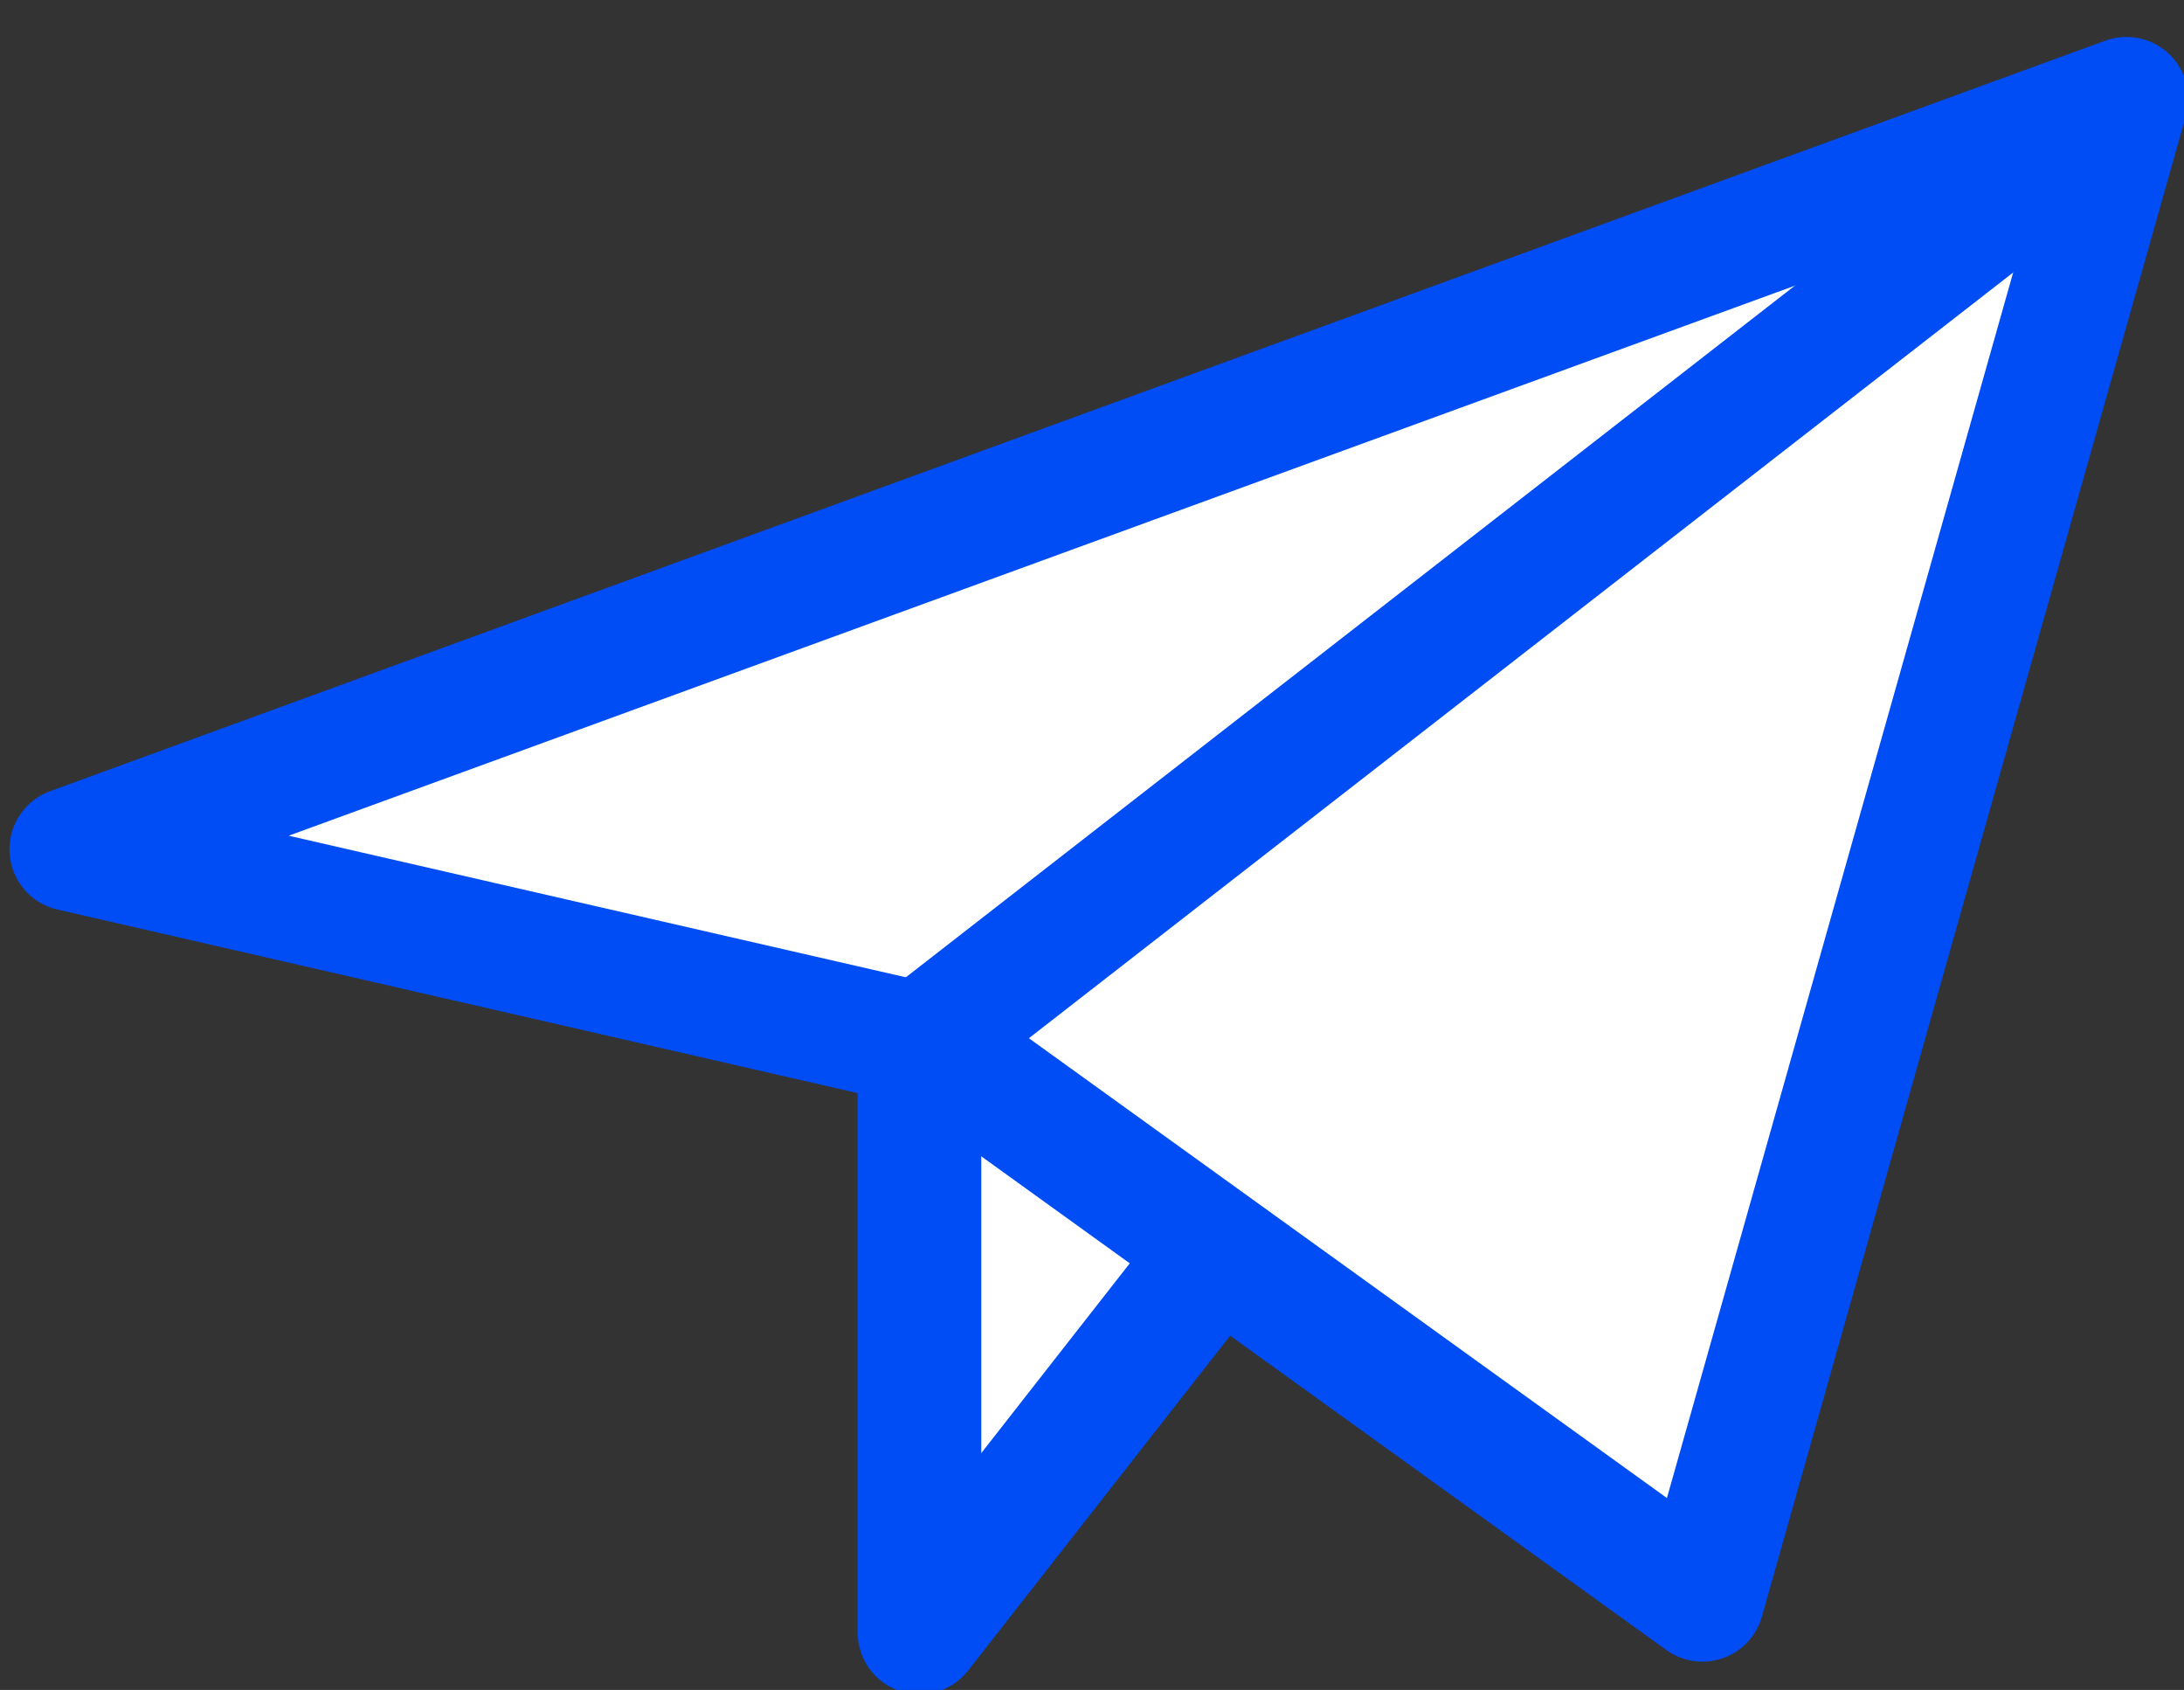 <svg width="53" height="41" xmlns="http://www.w3.org/2000/svg">
    <rect width="100%" height="100%" fill="#333333" stroke="none"/>
    <g fill="none" fill-rule="evenodd" stroke-linejoin="round" stroke="#004DF5" stroke-width="3">
        <path fill="#FFF" d="M22.313 25.354v14.25l28.5-36.416z"/>
        <path fill="#FFF" d="M41.313 38.813l-18.59-13.394L1.73 20.604 51.604 2.396z"/>
        <path d="M50.812 3.188l-28.5 22.166"/>
    </g>
</svg>
